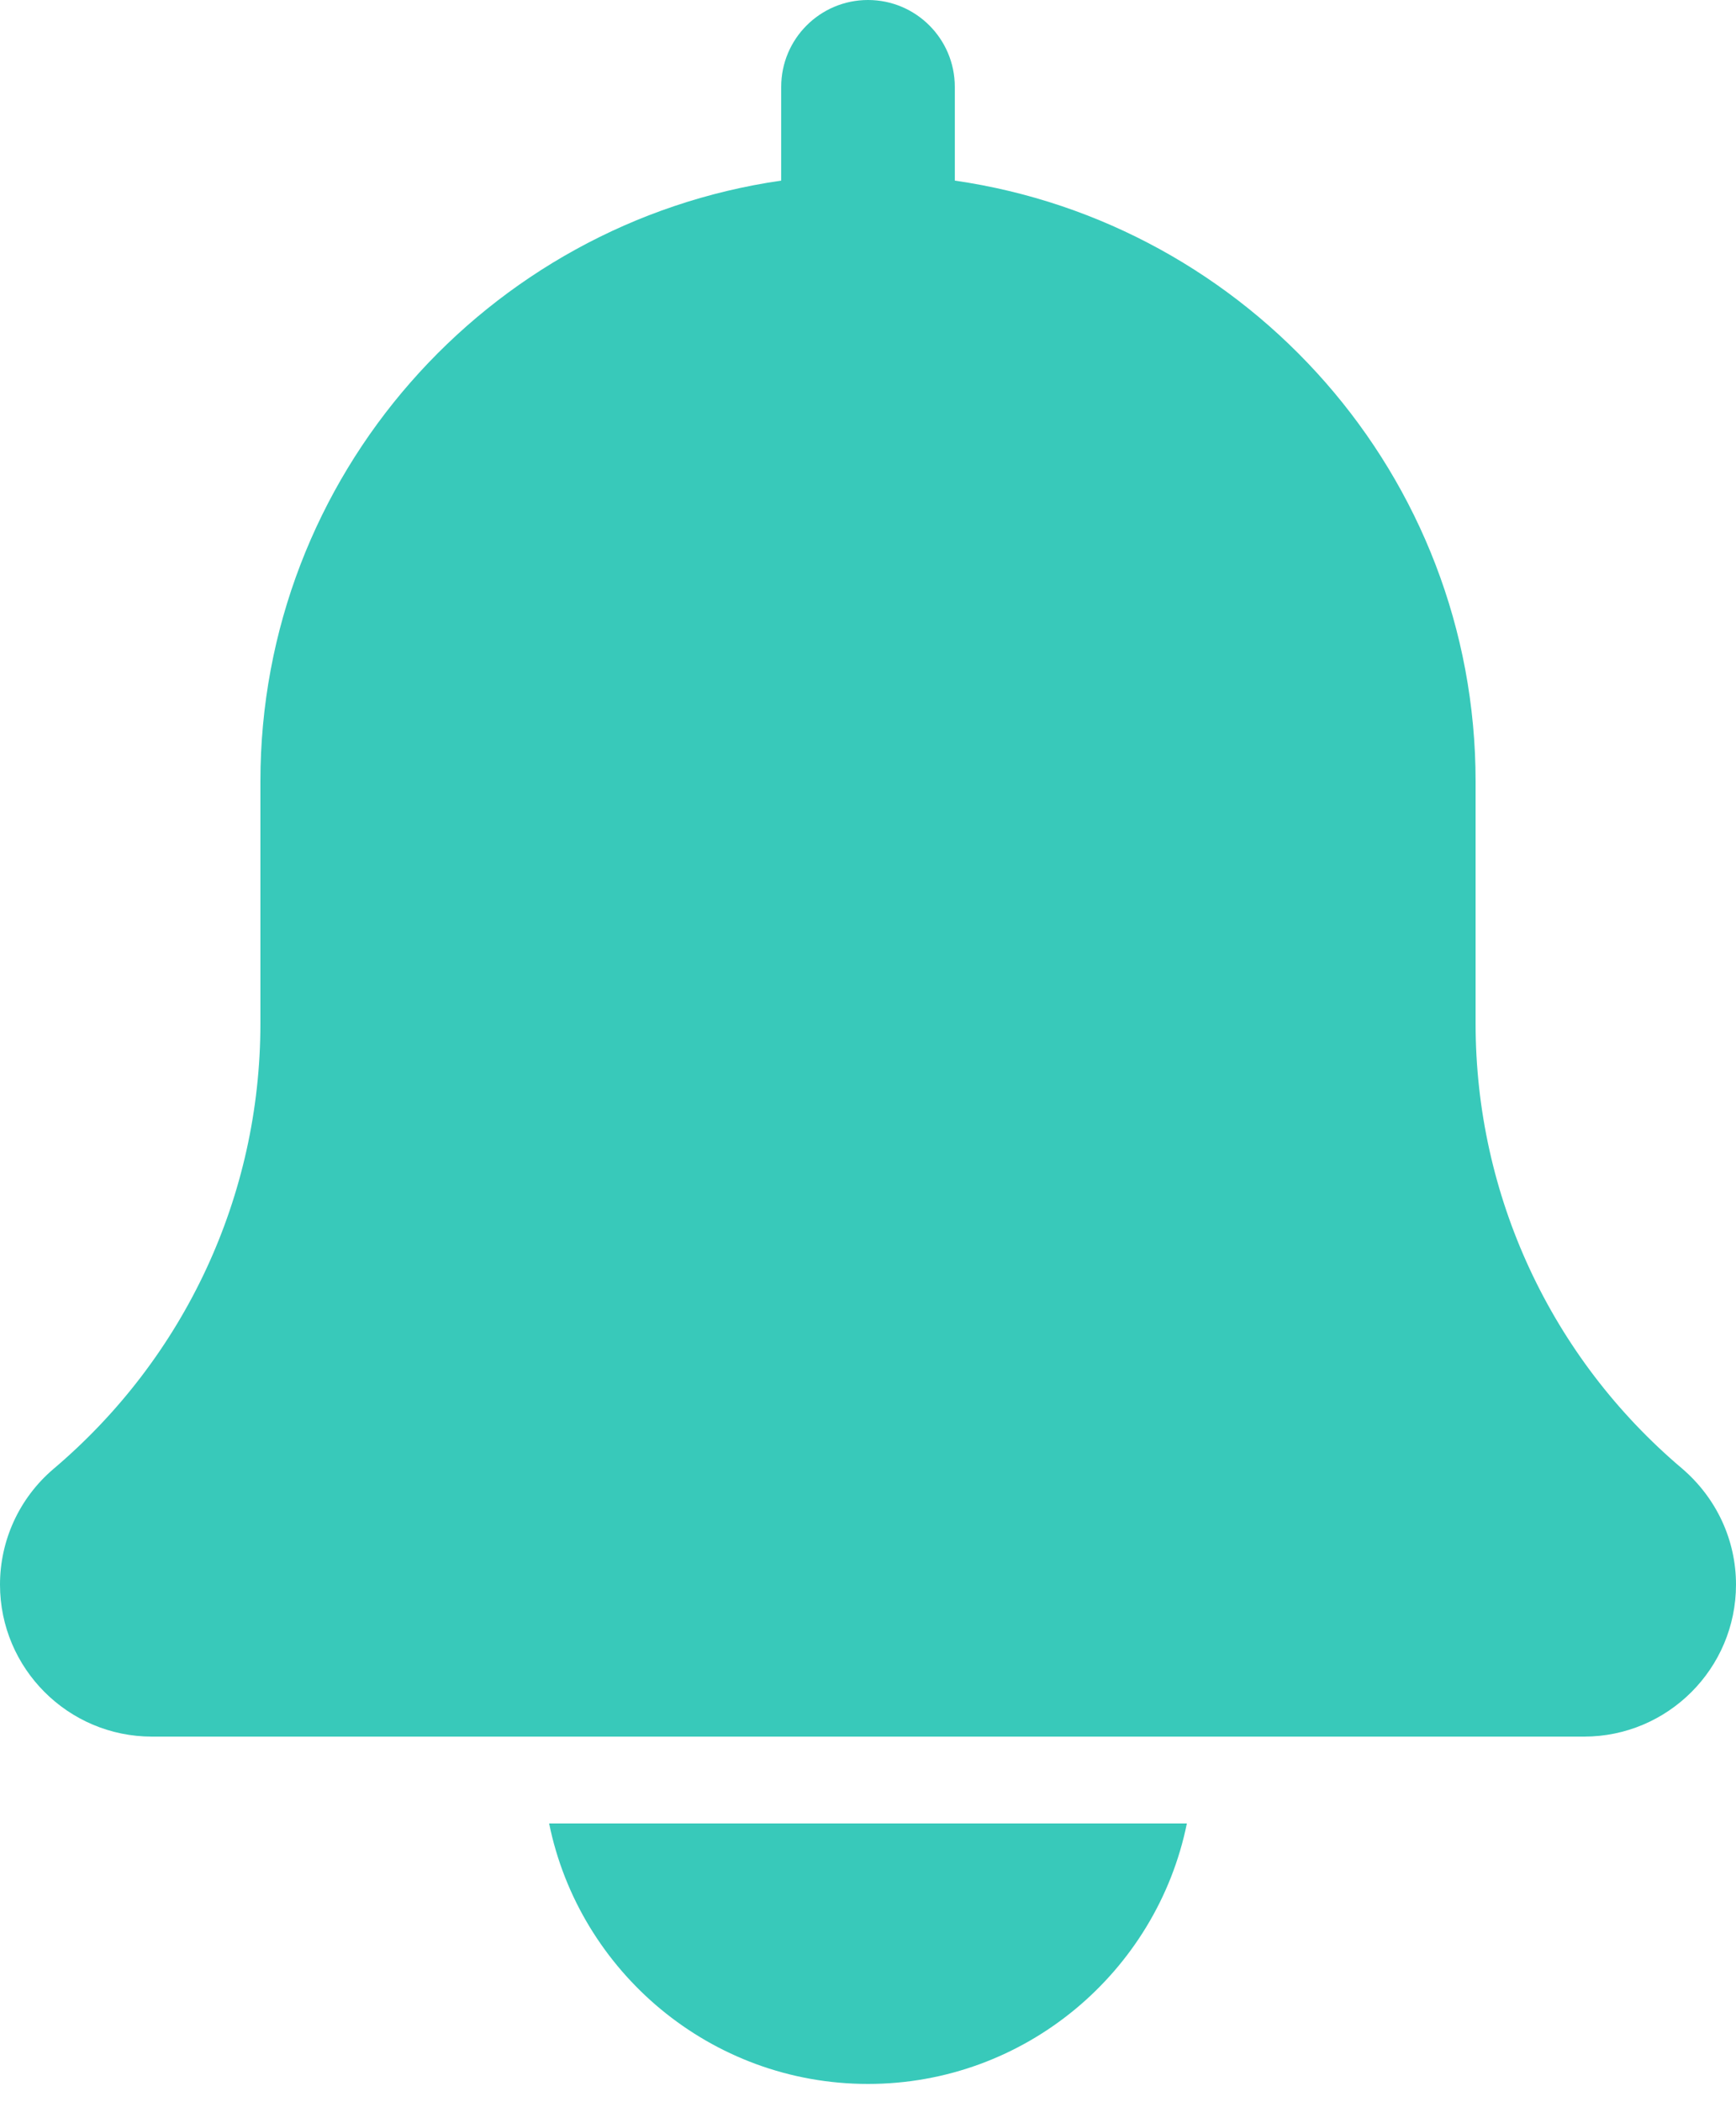 <svg width="19" height="23" viewBox="0 0 19 23" fill="none" xmlns="http://www.w3.org/2000/svg">
<path fill-rule="evenodd" clip-rule="evenodd" d="M16.15 11.199C16.15 13.079 16.974 14.853 18.41 16.067C18.788 16.391 19 16.851 19 17.337C19 18.254 18.254 19 17.337 19H1.663C0.746 19 0 18.254 0 17.337C0 16.851 0.212 16.391 0.581 16.075C2.026 14.853 2.85 13.079 2.85 11.199V8.55C2.85 5.207 5.332 2.44 8.55 1.976V0.95C8.55 0.425 8.976 0 9.5 0C10.024 0 10.45 0.425 10.45 0.95V1.976C13.667 2.44 16.15 5.207 16.15 8.55V11.199ZM12.99 19.95C12.66 21.573 11.22 22.8 9.5 22.8C7.779 22.8 6.34 21.573 6.01 19.95H12.99Z" fill="#38C9BA"/>
</svg>
